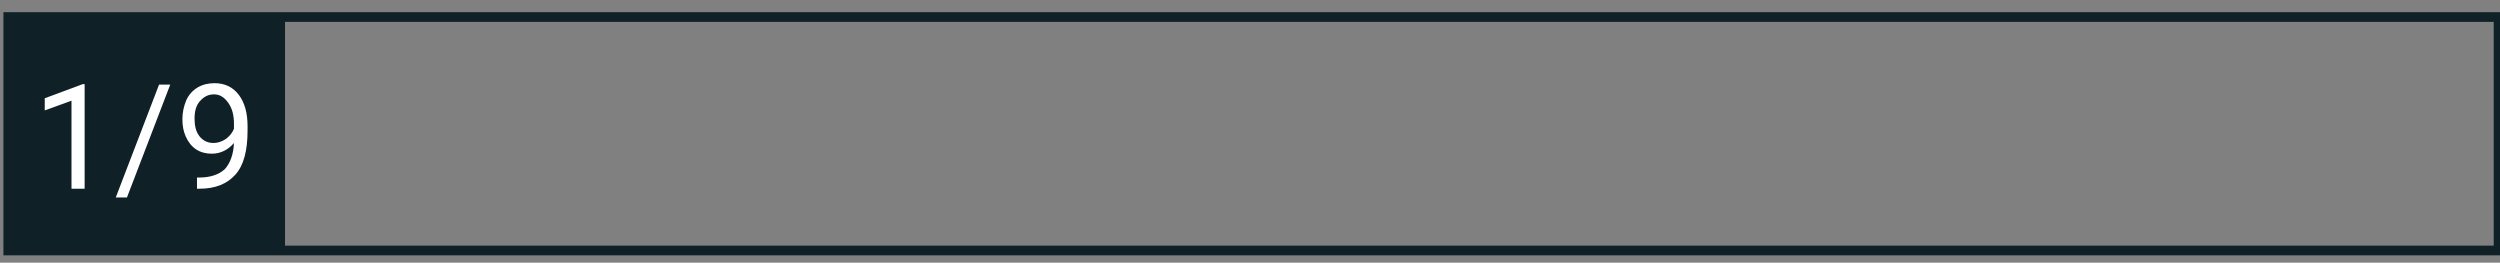 <?xml version="1.0" encoding="utf-8"?>
<!-- Generator: Adobe Illustrator 21.1.0, SVG Export Plug-In . SVG Version: 6.00 Build 0)  -->
<svg version="1.1" id="Camada_1" xmlns="http://www.w3.org/2000/svg" xmlns:xlink="http://www.w3.org/1999/xlink" x="0px" y="0px"
	 viewBox="0 0 514 54" style="enable-background:new 0 0 514 54;" xml:space="preserve">
<rect x="0" y="0" width="514" height="54" fill="#808080" stroke="none"/>
<style type="text/css">
	.st0{fill:#102027;}
	.st1{fill:none;stroke:#102027;stroke-width:1.992;stroke-miterlimit:10;}
	.st2{fill:#FFFFFF;}
</style>
<rect x="1.7" y="3.4" class="st0" width="56.9" height="48.1"/>
<rect x="1.7" y="3.5" class="st1" width="512" height="48"/>
<g>
	<path class="st2" d="M17.4,38.8h-2.7V20.7l-5.5,2v-2.5l7.8-2.9h0.4V38.8z"/>
	<path class="st2" d="M26.1,40.6h-2.3l8.9-23.2H35L26.1,40.6z"/>
	<path class="st2" d="M48.1,29.4c-0.6,0.7-1.2,1.2-2,1.6s-1.6,0.6-2.6,0.6c-1.2,0-2.3-0.3-3.2-0.9s-1.6-1.5-2.1-2.6
		s-0.7-2.3-0.7-3.6c0-1.4,0.3-2.7,0.8-3.9c0.5-1.1,1.3-2,2.3-2.6s2.2-0.9,3.5-0.9c2.1,0,3.8,0.8,5,2.4c1.2,1.6,1.8,3.7,1.8,6.5v0.8
		c0,4.2-0.8,7.2-2.5,9.1s-4.1,2.9-7.4,2.9h-0.5v-2.3H41c2.2,0,4-0.6,5.2-1.7C47.3,33.6,48,31.8,48.1,29.4z M43.9,29.4
		c0.9,0,1.7-0.3,2.5-0.8c0.8-0.6,1.3-1.2,1.7-2.1v-1.1c0-1.8-0.4-3.2-1.2-4.3s-1.7-1.7-2.9-1.7c-1.2,0-2.1,0.5-2.9,1.4
		S40,22.9,40,24.4c0,1.5,0.3,2.7,1,3.6S42.7,29.4,43.9,29.4z"/>
</g>
</svg>

